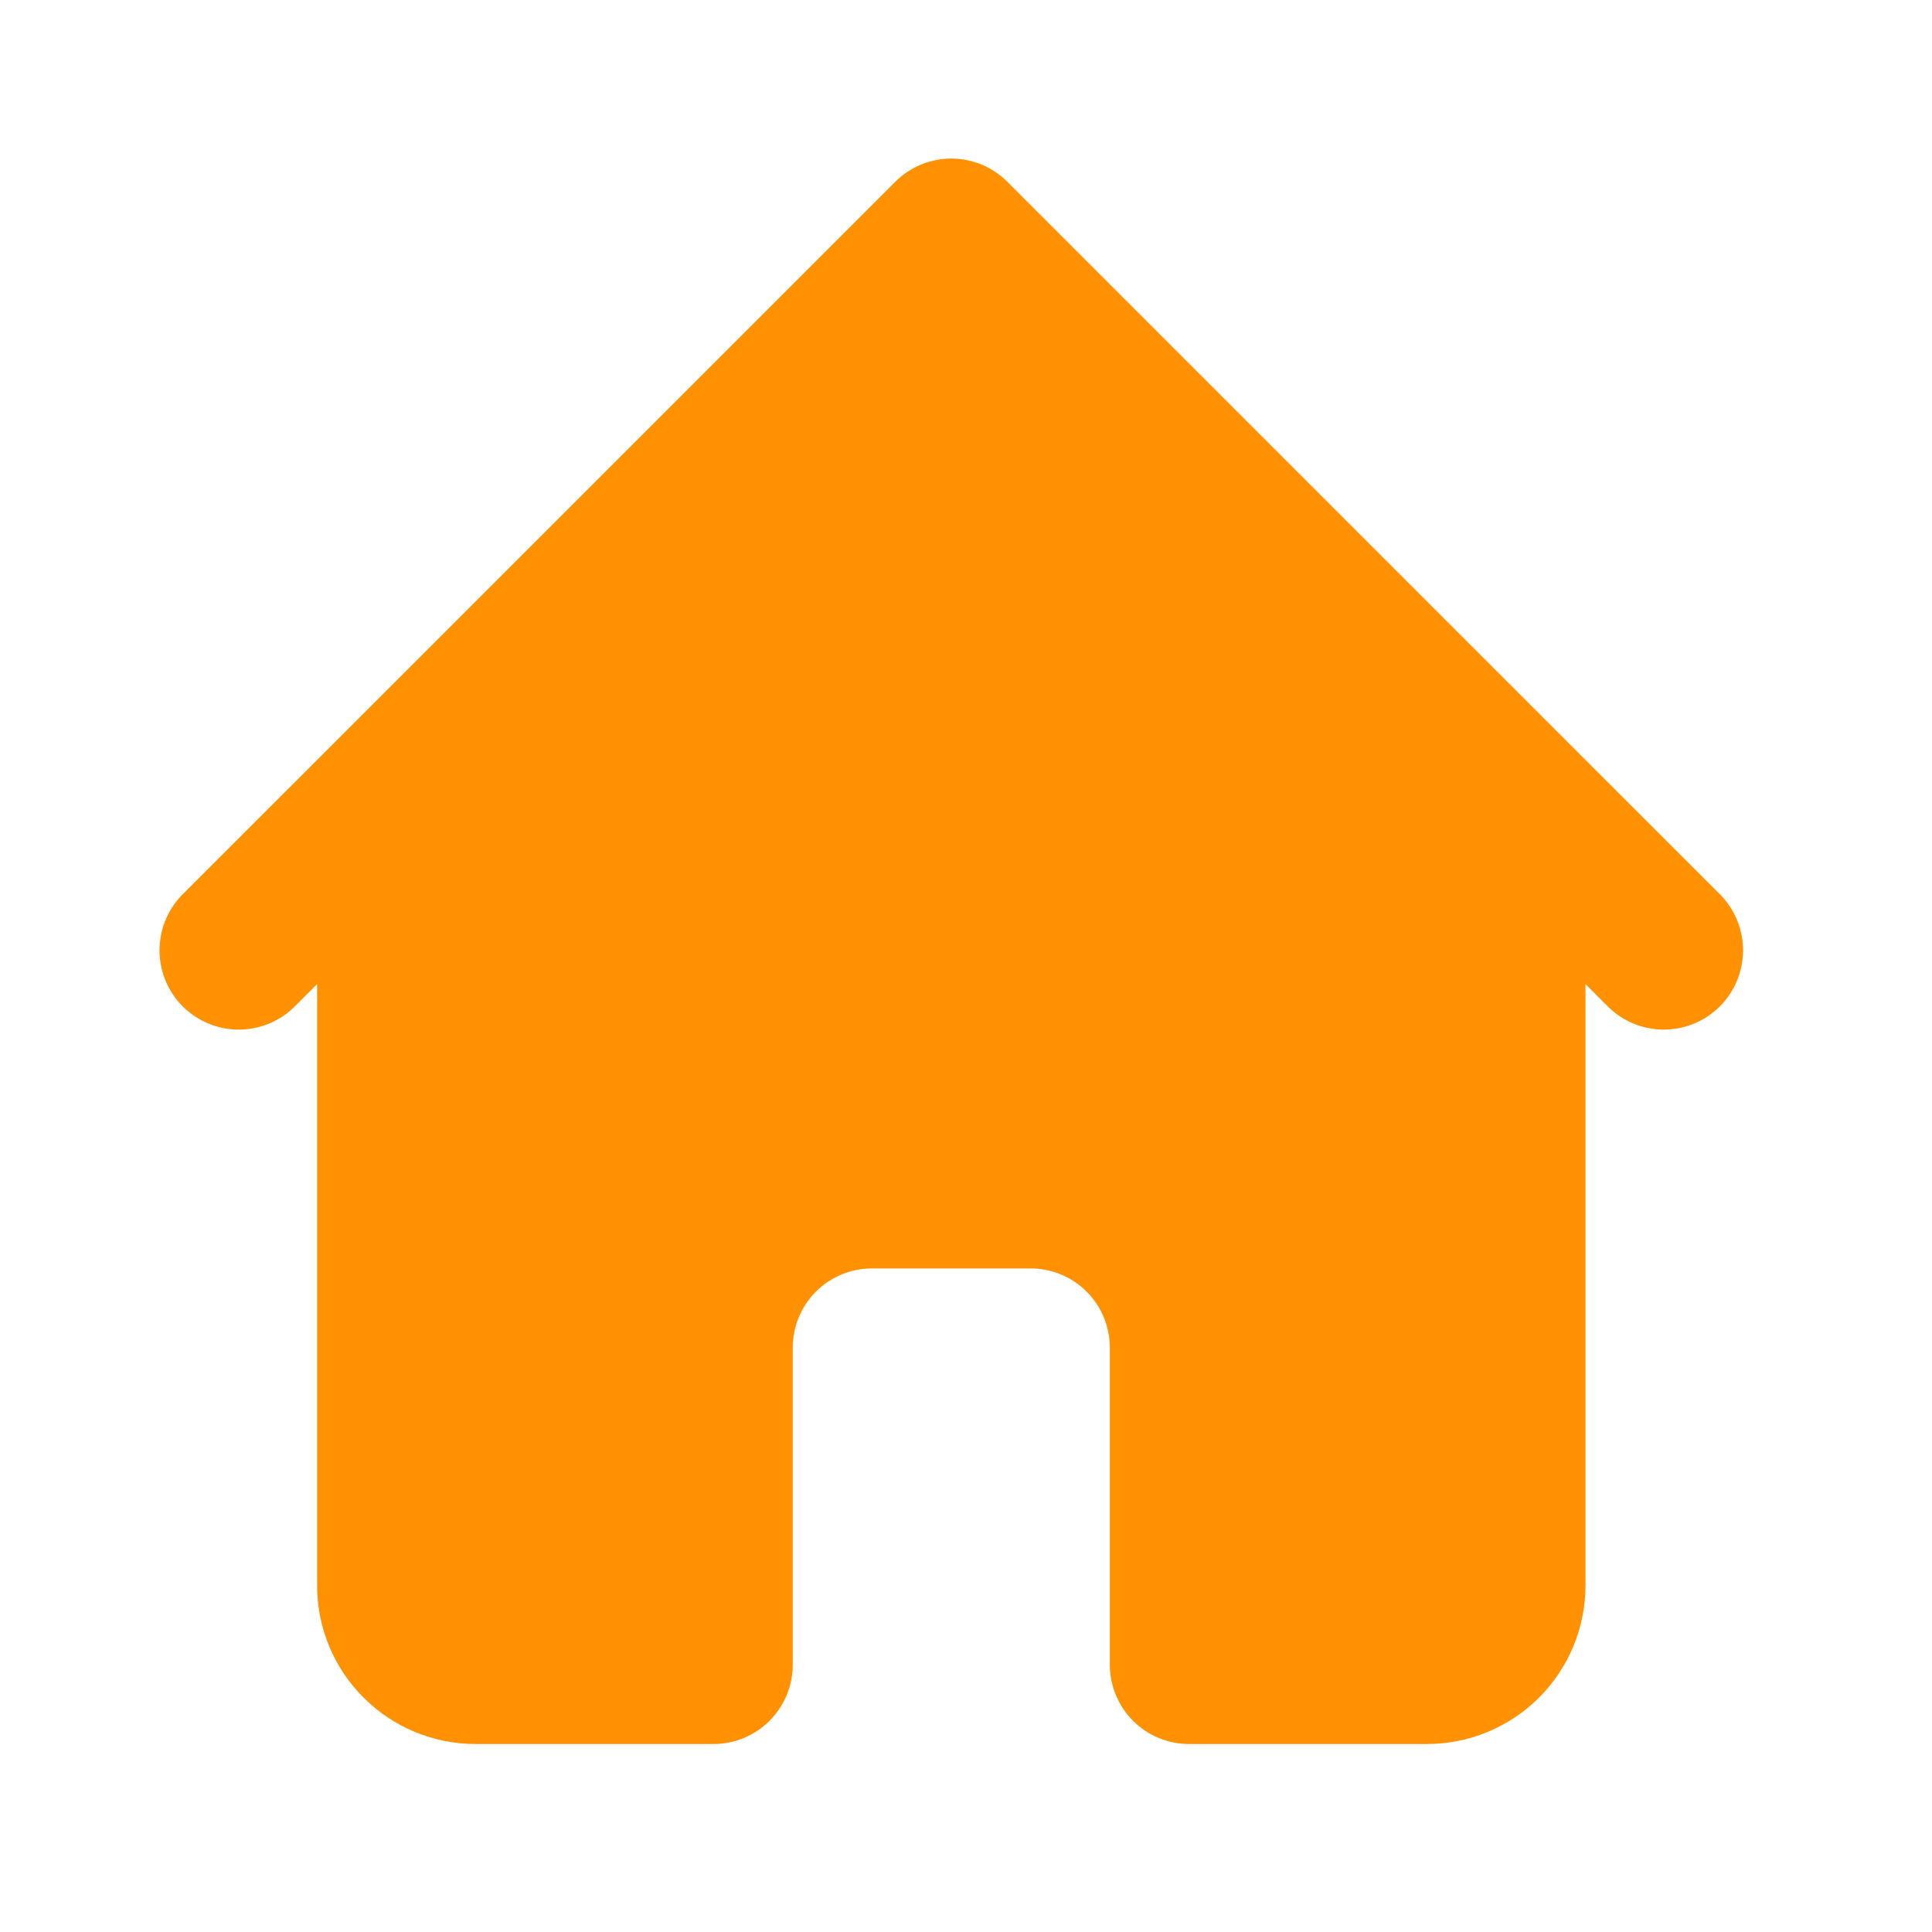 <svg width="40" height="40" viewBox="0 0 40 40" fill="none" xmlns="http://www.w3.org/2000/svg">
<path d="M35.628 18.535L32.345 15.253L20.856 3.764C20.548 3.456 20.131 3.283 19.695 3.283C19.26 3.283 18.843 3.456 18.535 3.764L7.046 15.253L3.763 18.535C3.464 18.845 3.299 19.259 3.303 19.69C3.307 20.12 3.479 20.532 3.783 20.836C4.088 21.14 4.499 21.313 4.93 21.317C5.36 21.32 5.775 21.155 6.084 20.856L6.565 20.375V32.826C6.565 33.697 6.911 34.532 7.527 35.147C8.142 35.763 8.977 36.108 9.848 36.108H14.772C15.207 36.108 15.624 35.936 15.932 35.628C16.24 35.32 16.413 34.903 16.413 34.467V27.902C16.413 27.467 16.586 27.049 16.894 26.741C17.201 26.434 17.619 26.261 18.054 26.261H21.337C21.772 26.261 22.19 26.434 22.497 26.741C22.805 27.049 22.978 27.467 22.978 27.902V34.467C22.978 34.903 23.151 35.32 23.459 35.628C23.767 35.936 24.184 36.108 24.619 36.108H29.543C30.414 36.108 31.249 35.763 31.864 35.147C32.48 34.532 32.826 33.697 32.826 32.826V20.375L33.307 20.856C33.616 21.155 34.031 21.32 34.461 21.317C34.892 21.313 35.303 21.14 35.608 20.836C35.912 20.532 36.084 20.12 36.088 19.69C36.092 19.259 35.926 18.845 35.628 18.535Z" fill="#FF9103"/>
</svg>

